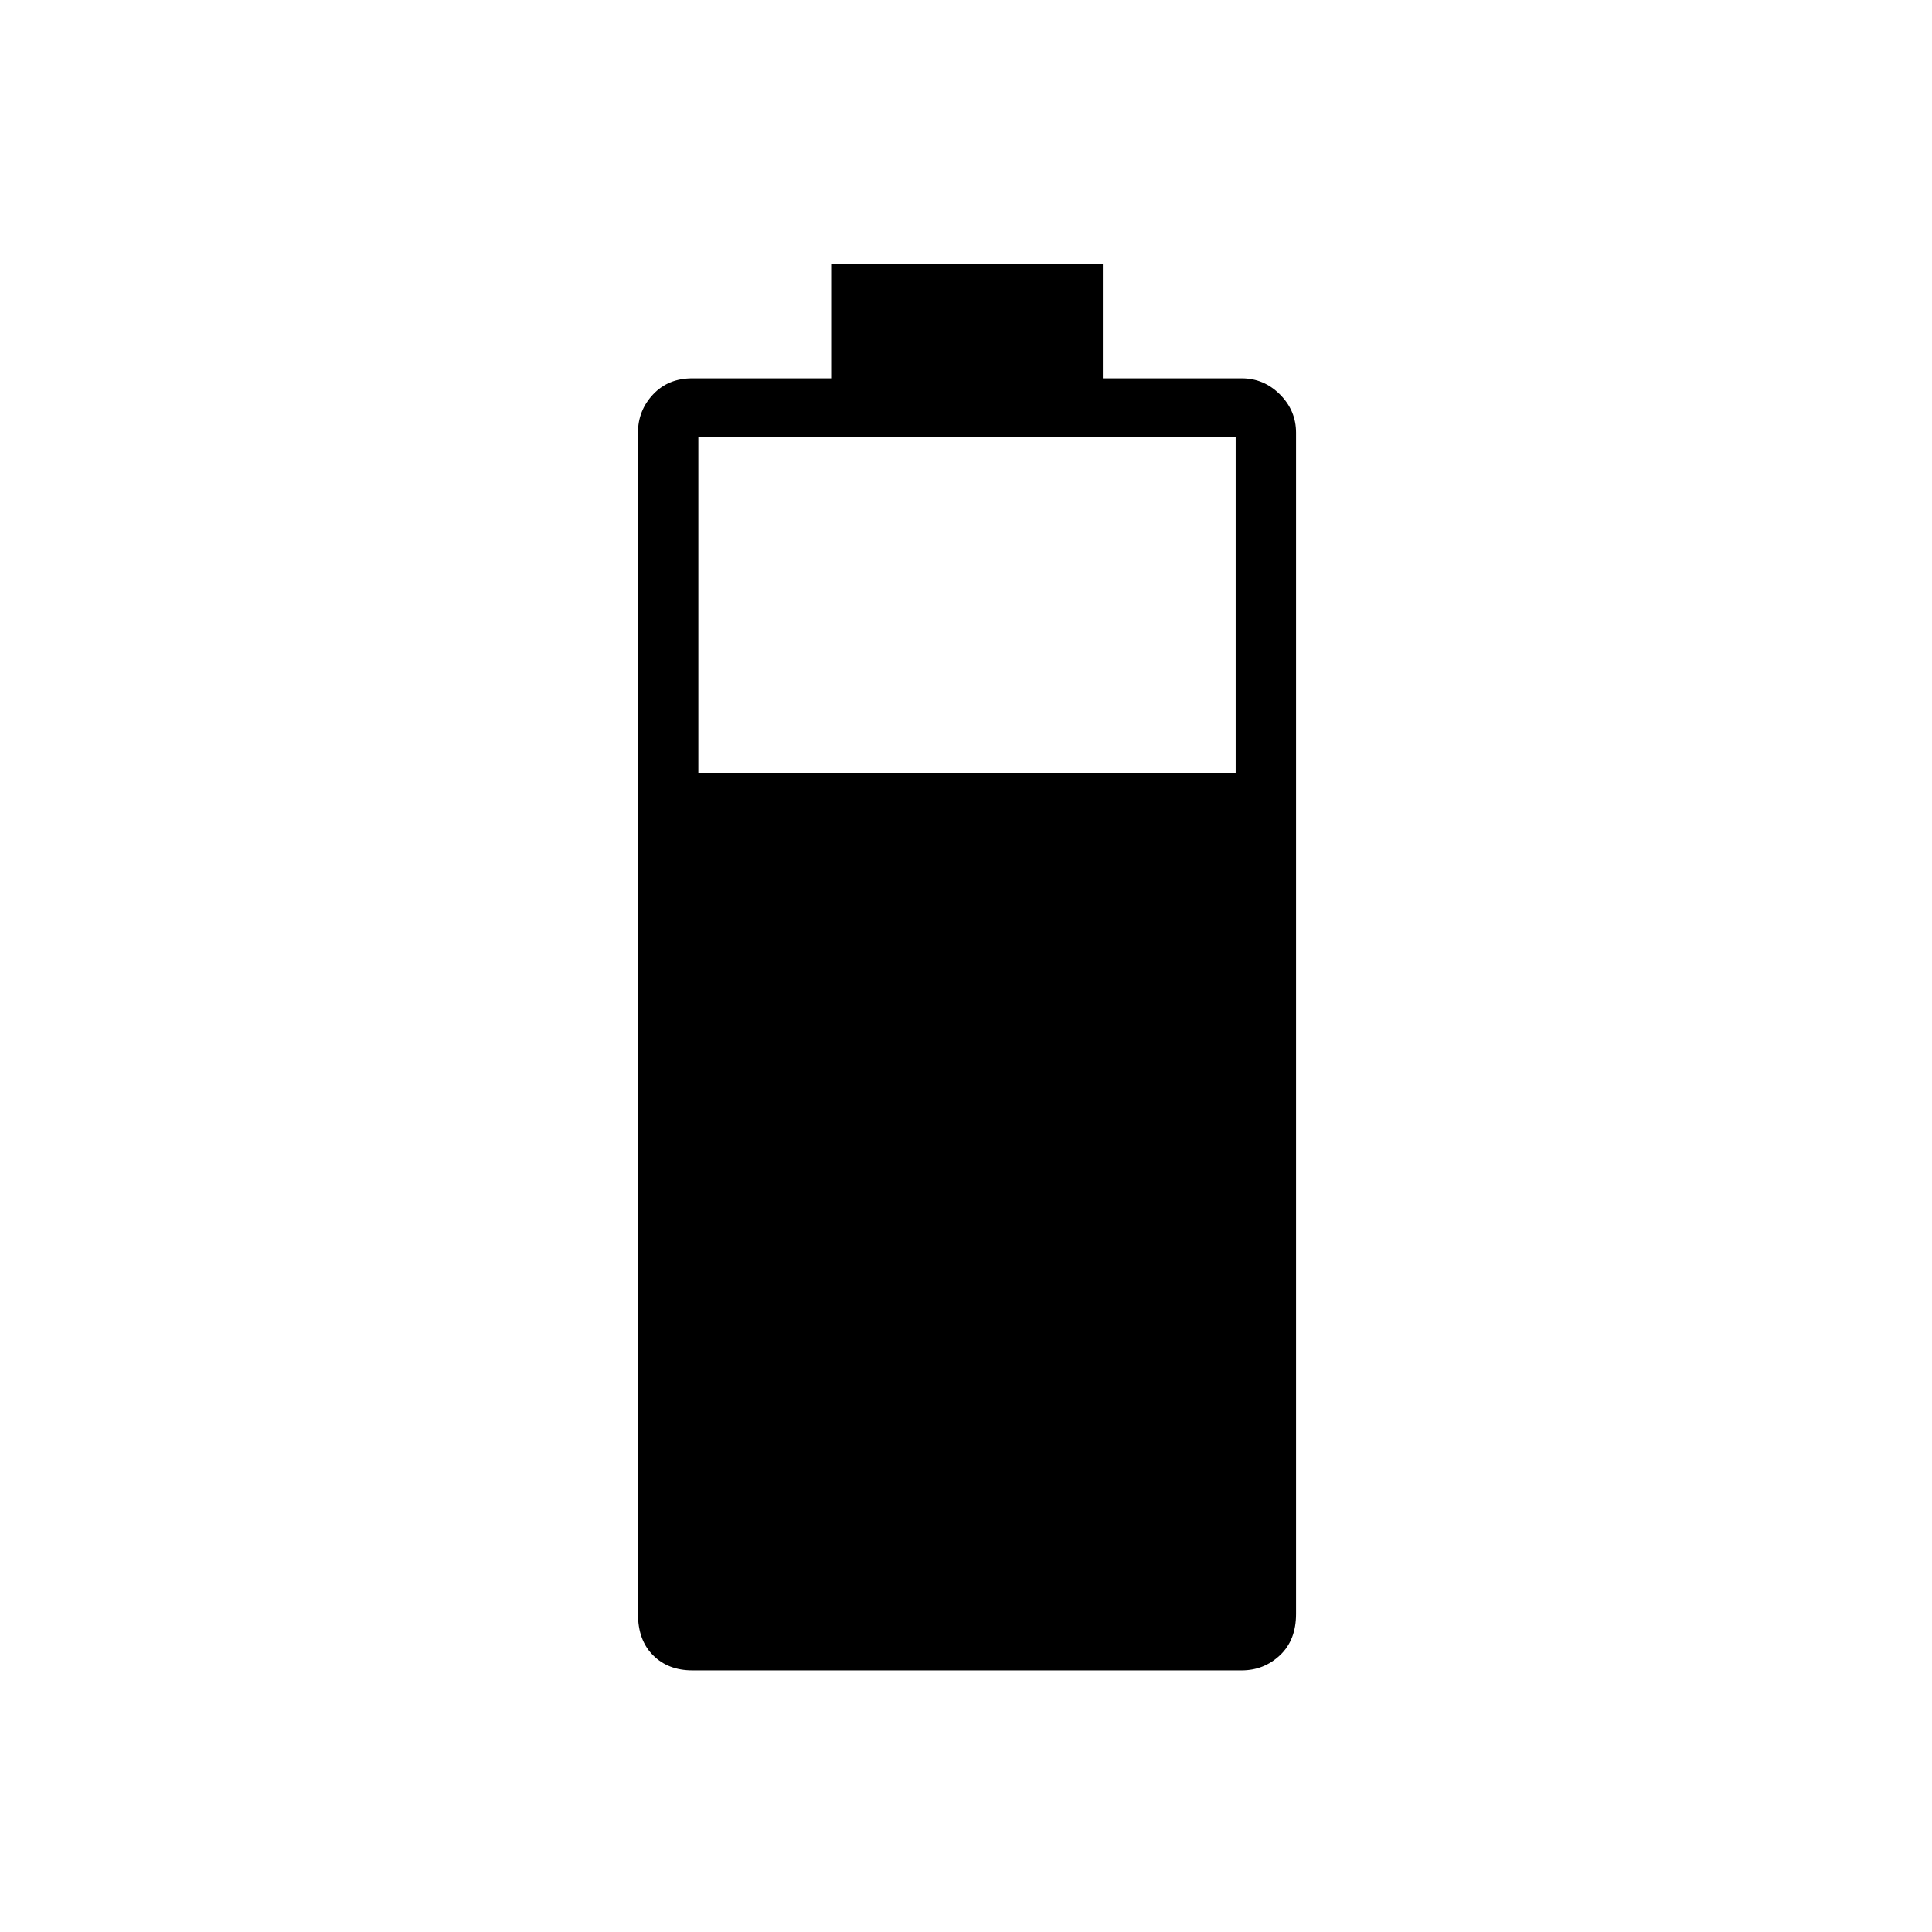 <svg xmlns="http://www.w3.org/2000/svg" height="48" width="48"><path d="M17.2 41.5q-.6 0-.975-.375T15.85 40.1V10.75q0-.55.375-.95.375-.4.975-.4h3.45V6.55h6.75V9.4h3.45q.55 0 .95.4.4.4.4.95V40.1q0 .65-.4 1.025-.4.375-.95.375Zm.15-22.3H30.7v-8.35H17.35Z"/></svg>